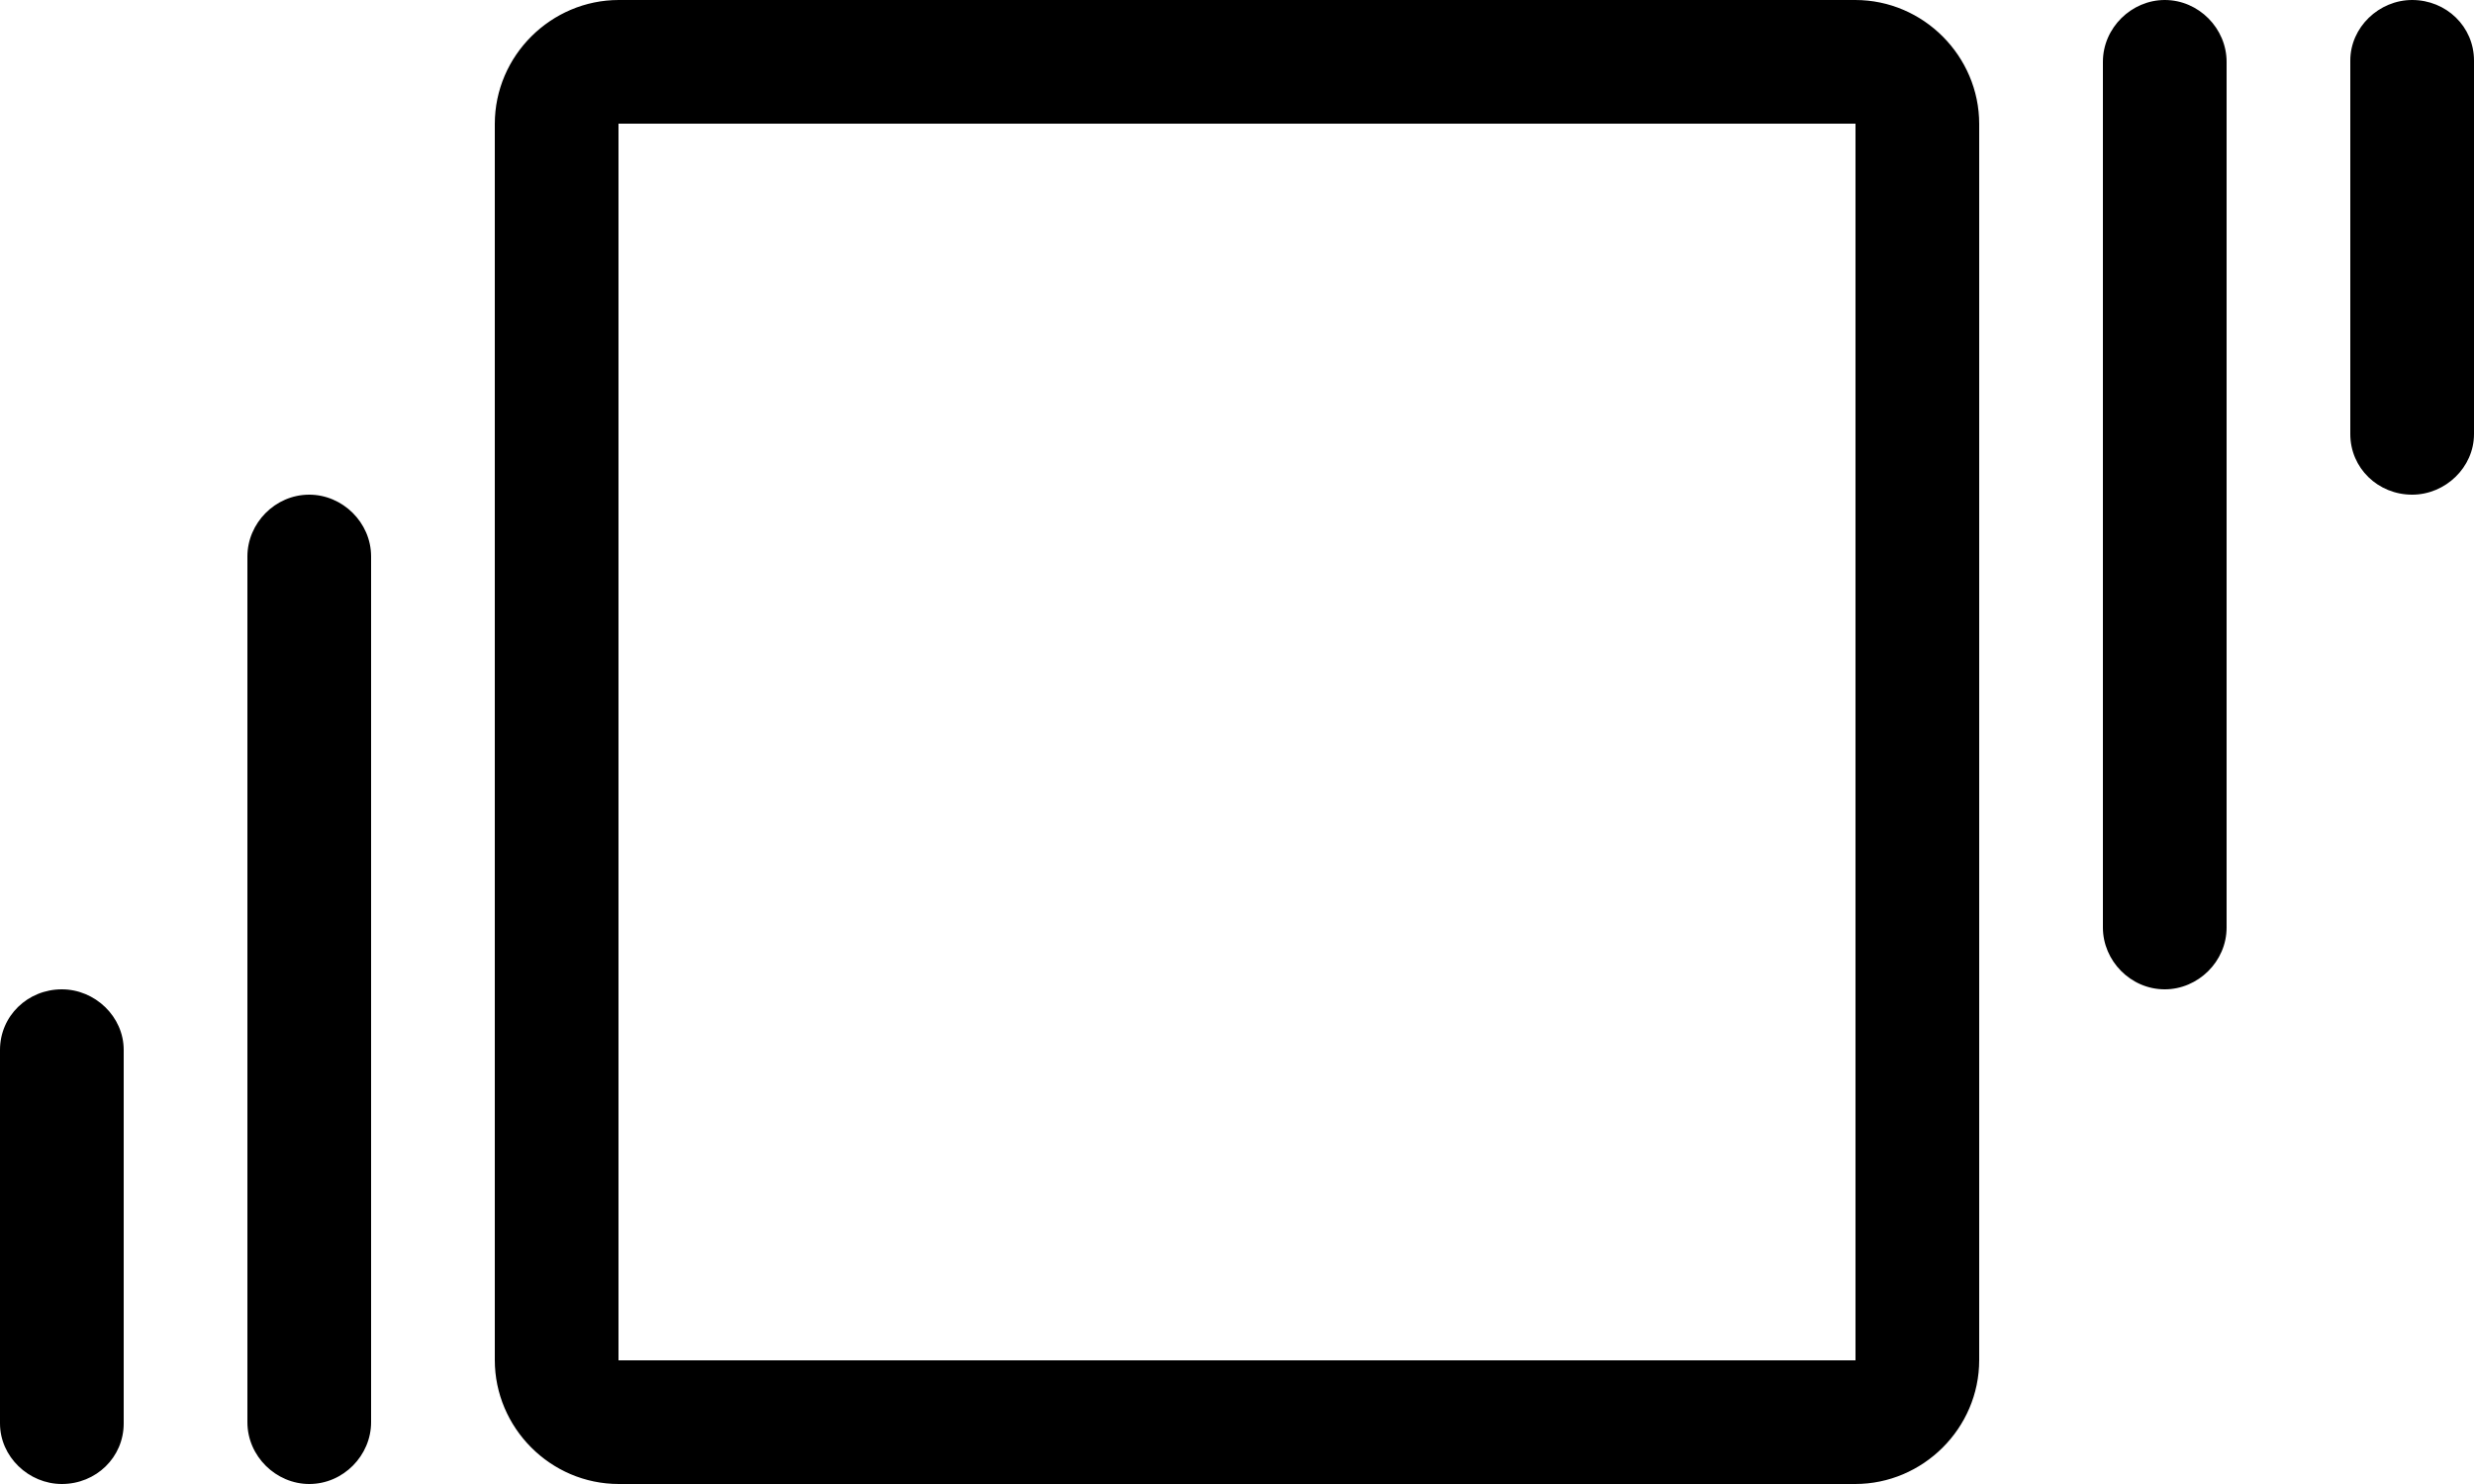 <svg xmlns="http://www.w3.org/2000/svg" width="20" height="12" viewBox="0 0 20 12">
  <path fill="#000000" fill-rule="evenodd" d="M108,201.002 C108,200.449 108.456,200 109.002,200 L118.998,200 C119.551,200 120,200.456 120,201.002 L120,210.998 C120,211.551 119.544,212 118.998,212 L109.002,212 C108.449,212 108,211.544 108,210.998 L108,201.002 Z M109,201 L119,201 L119,211 L109,211 L109,201 Z M121,200.5 C121,200.224 121.232,200 121.5,200 C121.776,200 122,200.231 122,200.5 L122,207.5 C122,207.776 121.768,208 121.5,208 C121.224,208 121,207.769 121,207.5 L121,200.5 Z M123,200.49 C123,200.22 123.232,200 123.5,200 C123.776,200 124,200.215 124,200.49 L124,203.51 C124,203.78 123.768,204 123.5,204 C123.224,204 123,203.785 123,203.51 L123,200.49 Z M106,211.5 C106,211.776 106.232,212 106.5,212 C106.776,212 107,211.769 107,211.5 L107,204.5 C107,204.224 106.768,204 106.5,204 C106.224,204 106,204.231 106,204.5 L106,211.5 Z M104,211.51 C104,211.78 104.232,212 104.5,212 C104.776,212 105,211.785 105,211.51 L105,208.49 C105,208.22 104.768,208 104.5,208 C104.224,208 104,208.215 104,208.49 L104,211.51 Z" transform="translate(-104 -200)"/>
</svg>
